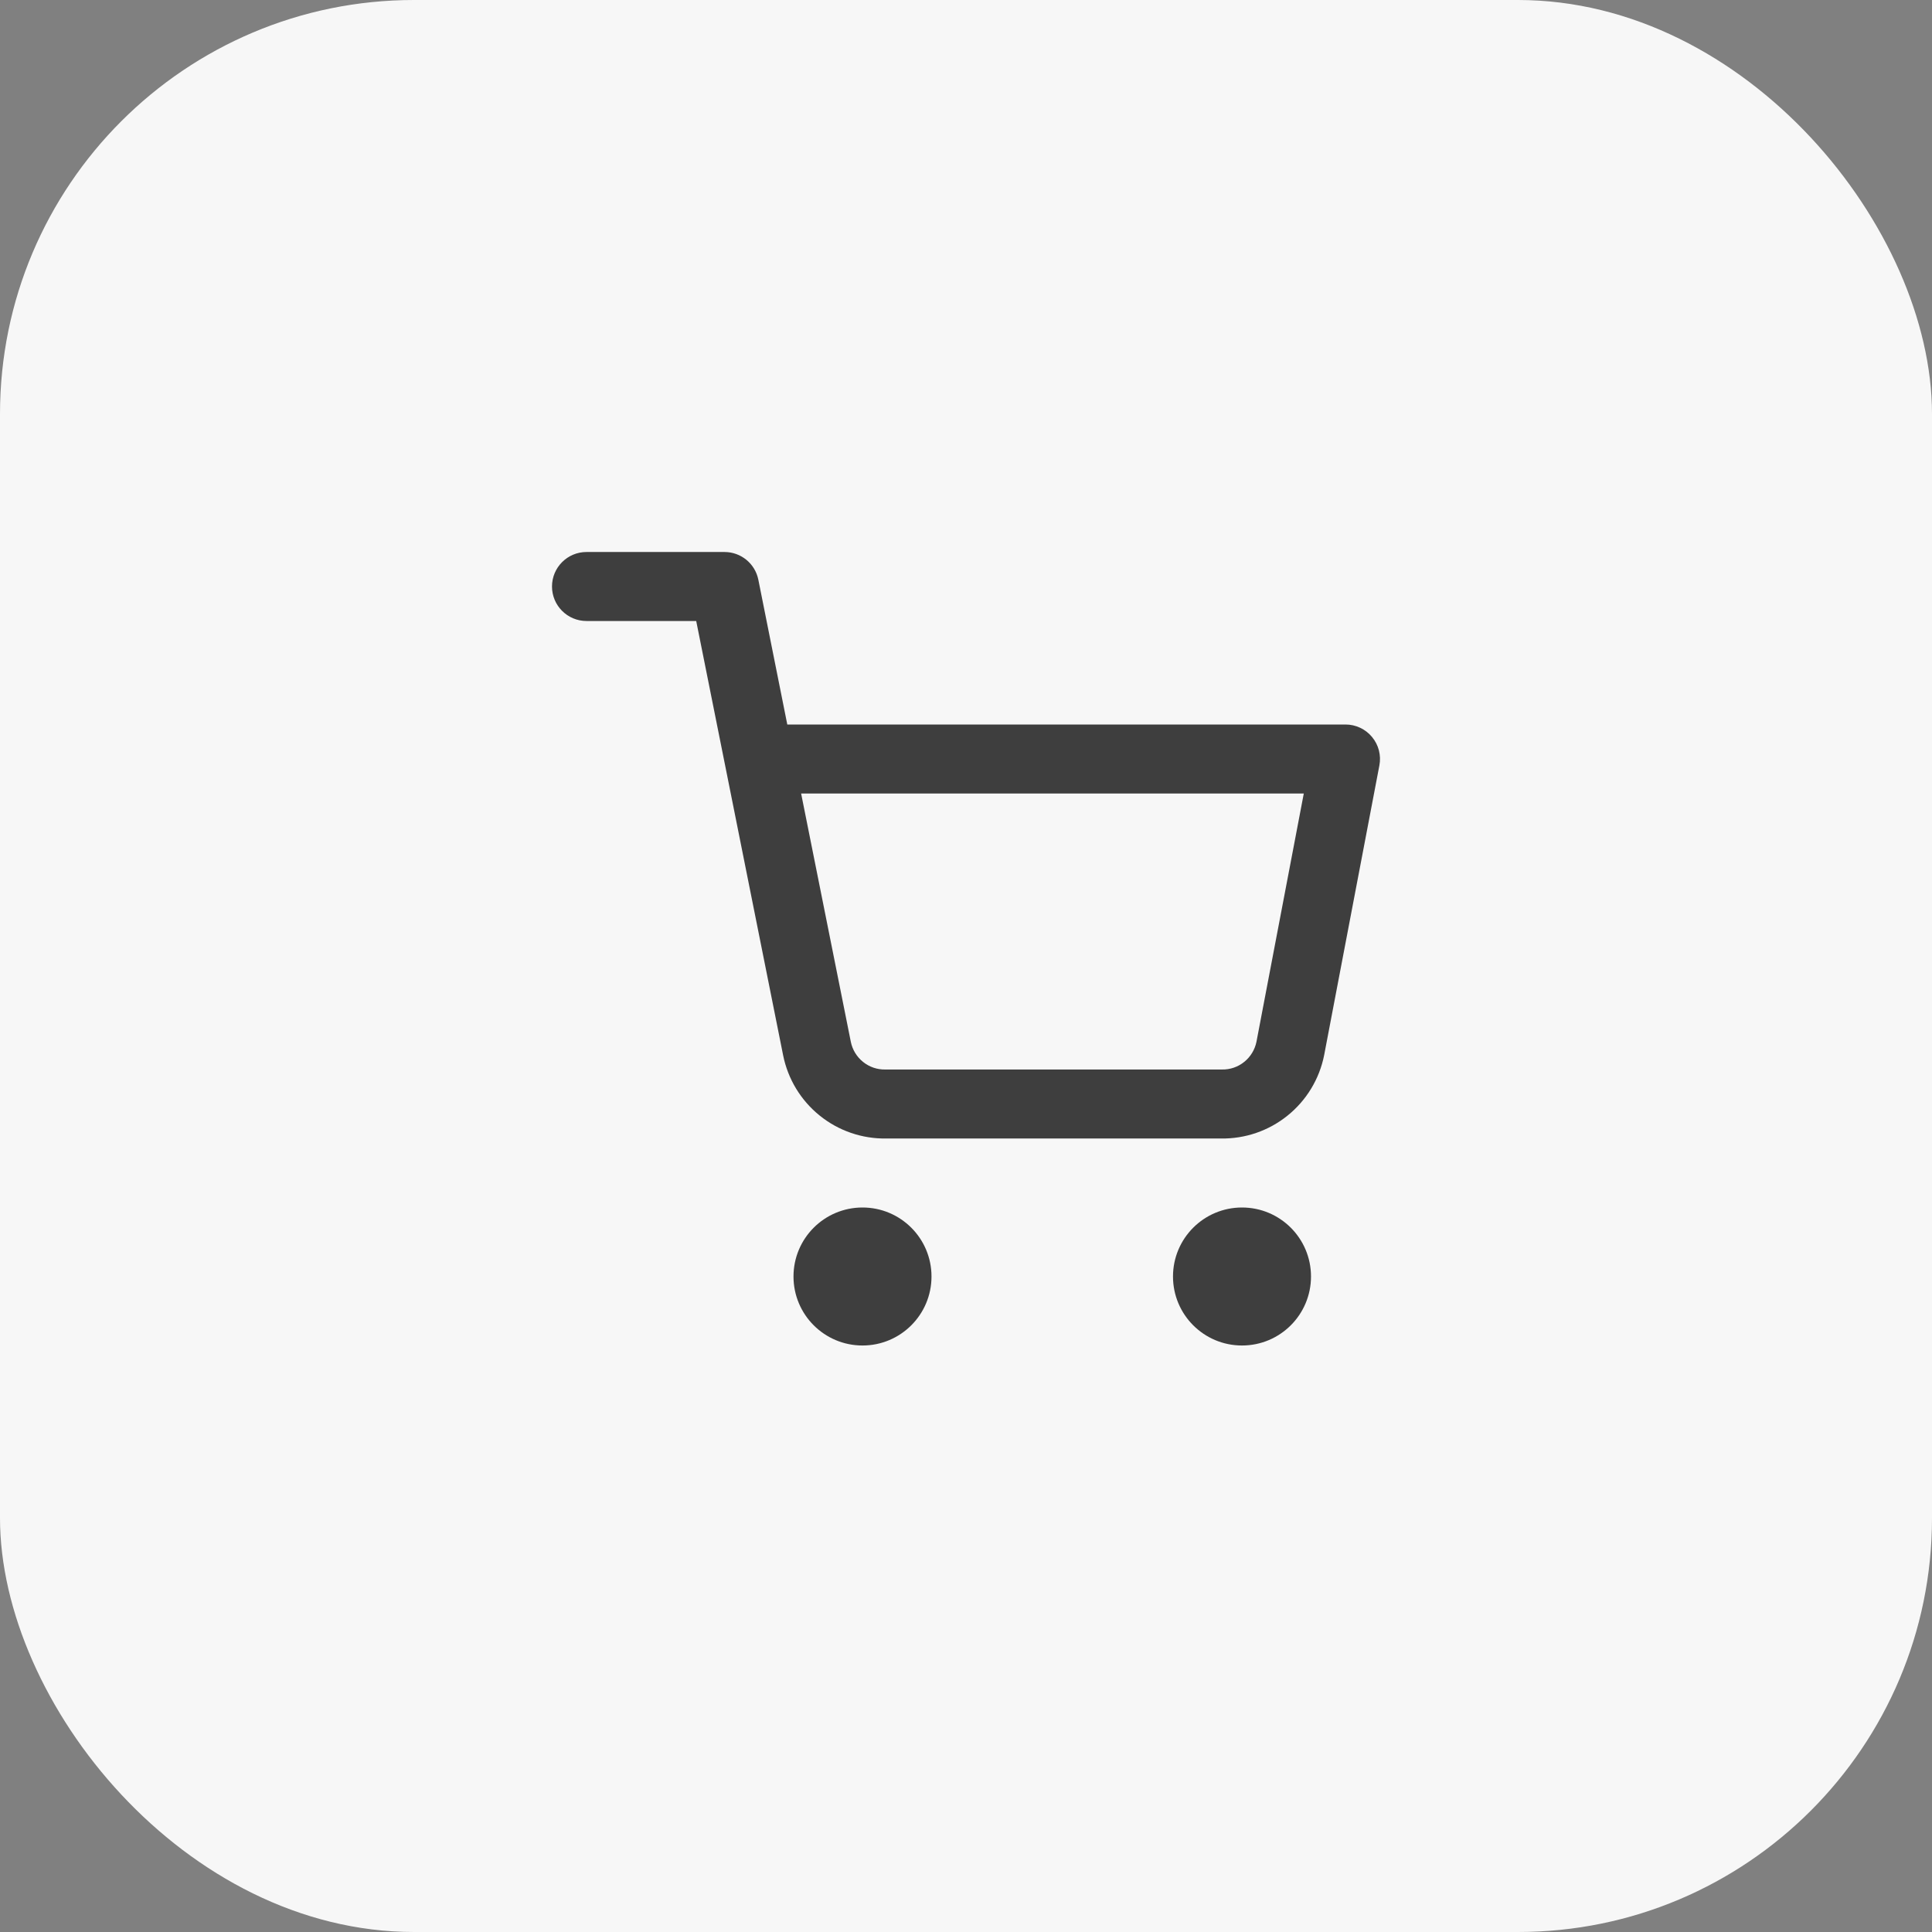 <svg width="56" height="56" viewBox="0 0 56 56" fill="none" xmlns="http://www.w3.org/2000/svg">
<rect x="0" y="0" width="56" height="56" fill="#808080" stroke="none"/>
<rect width="56" height="56" rx="12" fill="#F7F7F7"/>
<path fill-rule="evenodd" clip-rule="evenodd" d="M23 37C23 35.895 23.895 35 25 35C26.105 35 27 35.895 27 37C27 38.105 26.105 39 25 39C23.895 39 23 38.105 23 37Z" fill="#3E3E3E"/>
<path fill-rule="evenodd" clip-rule="evenodd" d="M34 37C34 35.895 34.895 35 36 35C37.105 35 38 35.895 38 37C38 38.105 37.105 39 36 39C34.895 39 34 38.105 34 37Z" fill="#3E3E3E"/>
<path fill-rule="evenodd" clip-rule="evenodd" d="M16 17C16 16.448 16.448 16 17 16H21C21.477 16 21.887 16.336 21.981 16.804L22.82 21H39C39.298 21 39.581 21.133 39.77 21.363C39.961 21.592 40.038 21.895 39.982 22.187L38.381 30.585C38.244 31.275 37.868 31.896 37.319 32.337C36.774 32.777 36.092 33.011 35.391 33H25.689C24.988 33.011 24.306 32.777 23.761 32.337C23.212 31.896 22.837 31.276 22.699 30.586C22.699 30.585 22.699 30.586 22.699 30.586L21.029 22.239C21.022 22.212 21.016 22.183 21.012 22.155L20.18 18H17C16.448 18 16 17.552 16 17ZM23.221 23L24.661 30.195C24.707 30.425 24.832 30.632 25.015 30.779C25.197 30.927 25.426 31.005 25.661 31L25.68 31H35.4L35.419 31C35.654 31.005 35.883 30.927 36.065 30.779C36.247 30.633 36.372 30.427 36.419 30.198L37.791 23H23.221Z" fill="#3E3E3E"/>
</svg>

